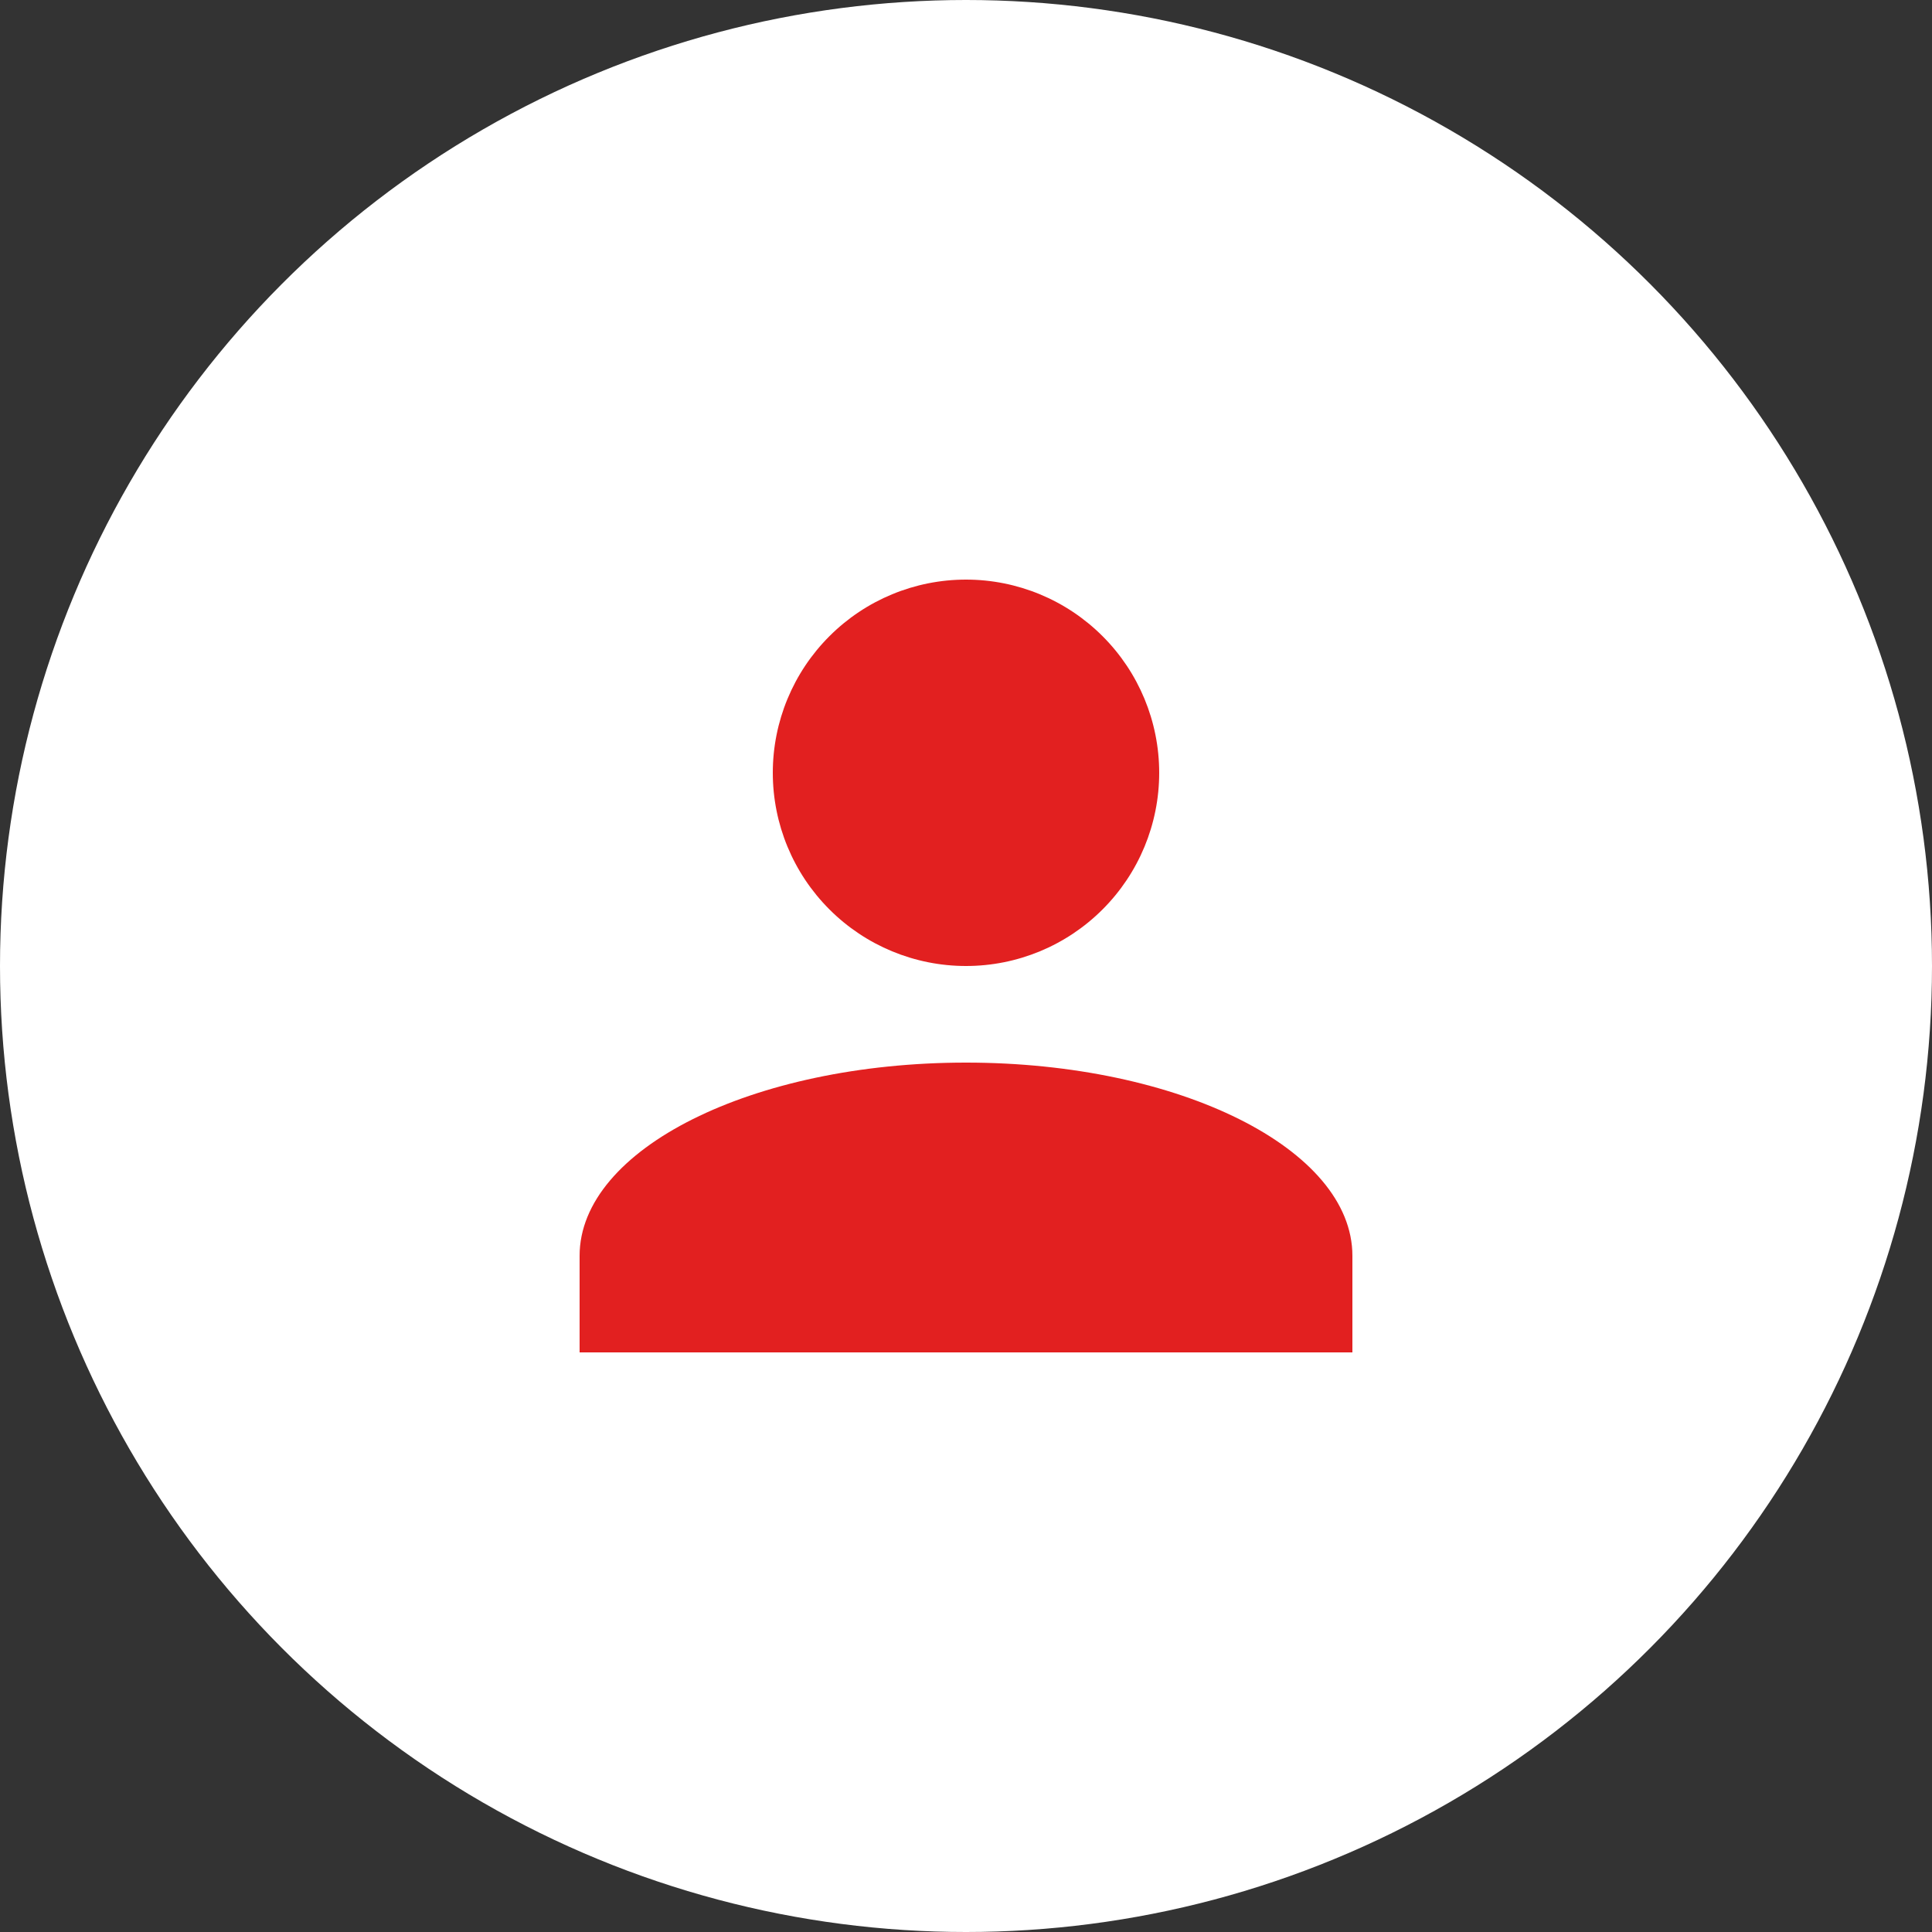 <svg width="40" height="40" viewBox="0 0 40 40" fill="none" xmlns="http://www.w3.org/2000/svg">
<rect x="0" y="0" width="40" height="40" fill="#333333" stroke="none"/>
<circle cx="20" cy="20" r="20" fill="white"/>
<path d="M20 12C21.061 12 22.078 12.421 22.828 13.172C23.579 13.922 24 14.939 24 16C24 17.061 23.579 18.078 22.828 18.828C22.078 19.579 21.061 20 20 20C18.939 20 17.922 19.579 17.172 18.828C16.421 18.078 16 17.061 16 16C16 14.939 16.421 13.922 17.172 13.172C17.922 12.421 18.939 12 20 12ZM20 22C24.42 22 28 23.79 28 26V28H12V26C12 23.79 15.58 22 20 22Z" fill="#E22020"/>
</svg>
